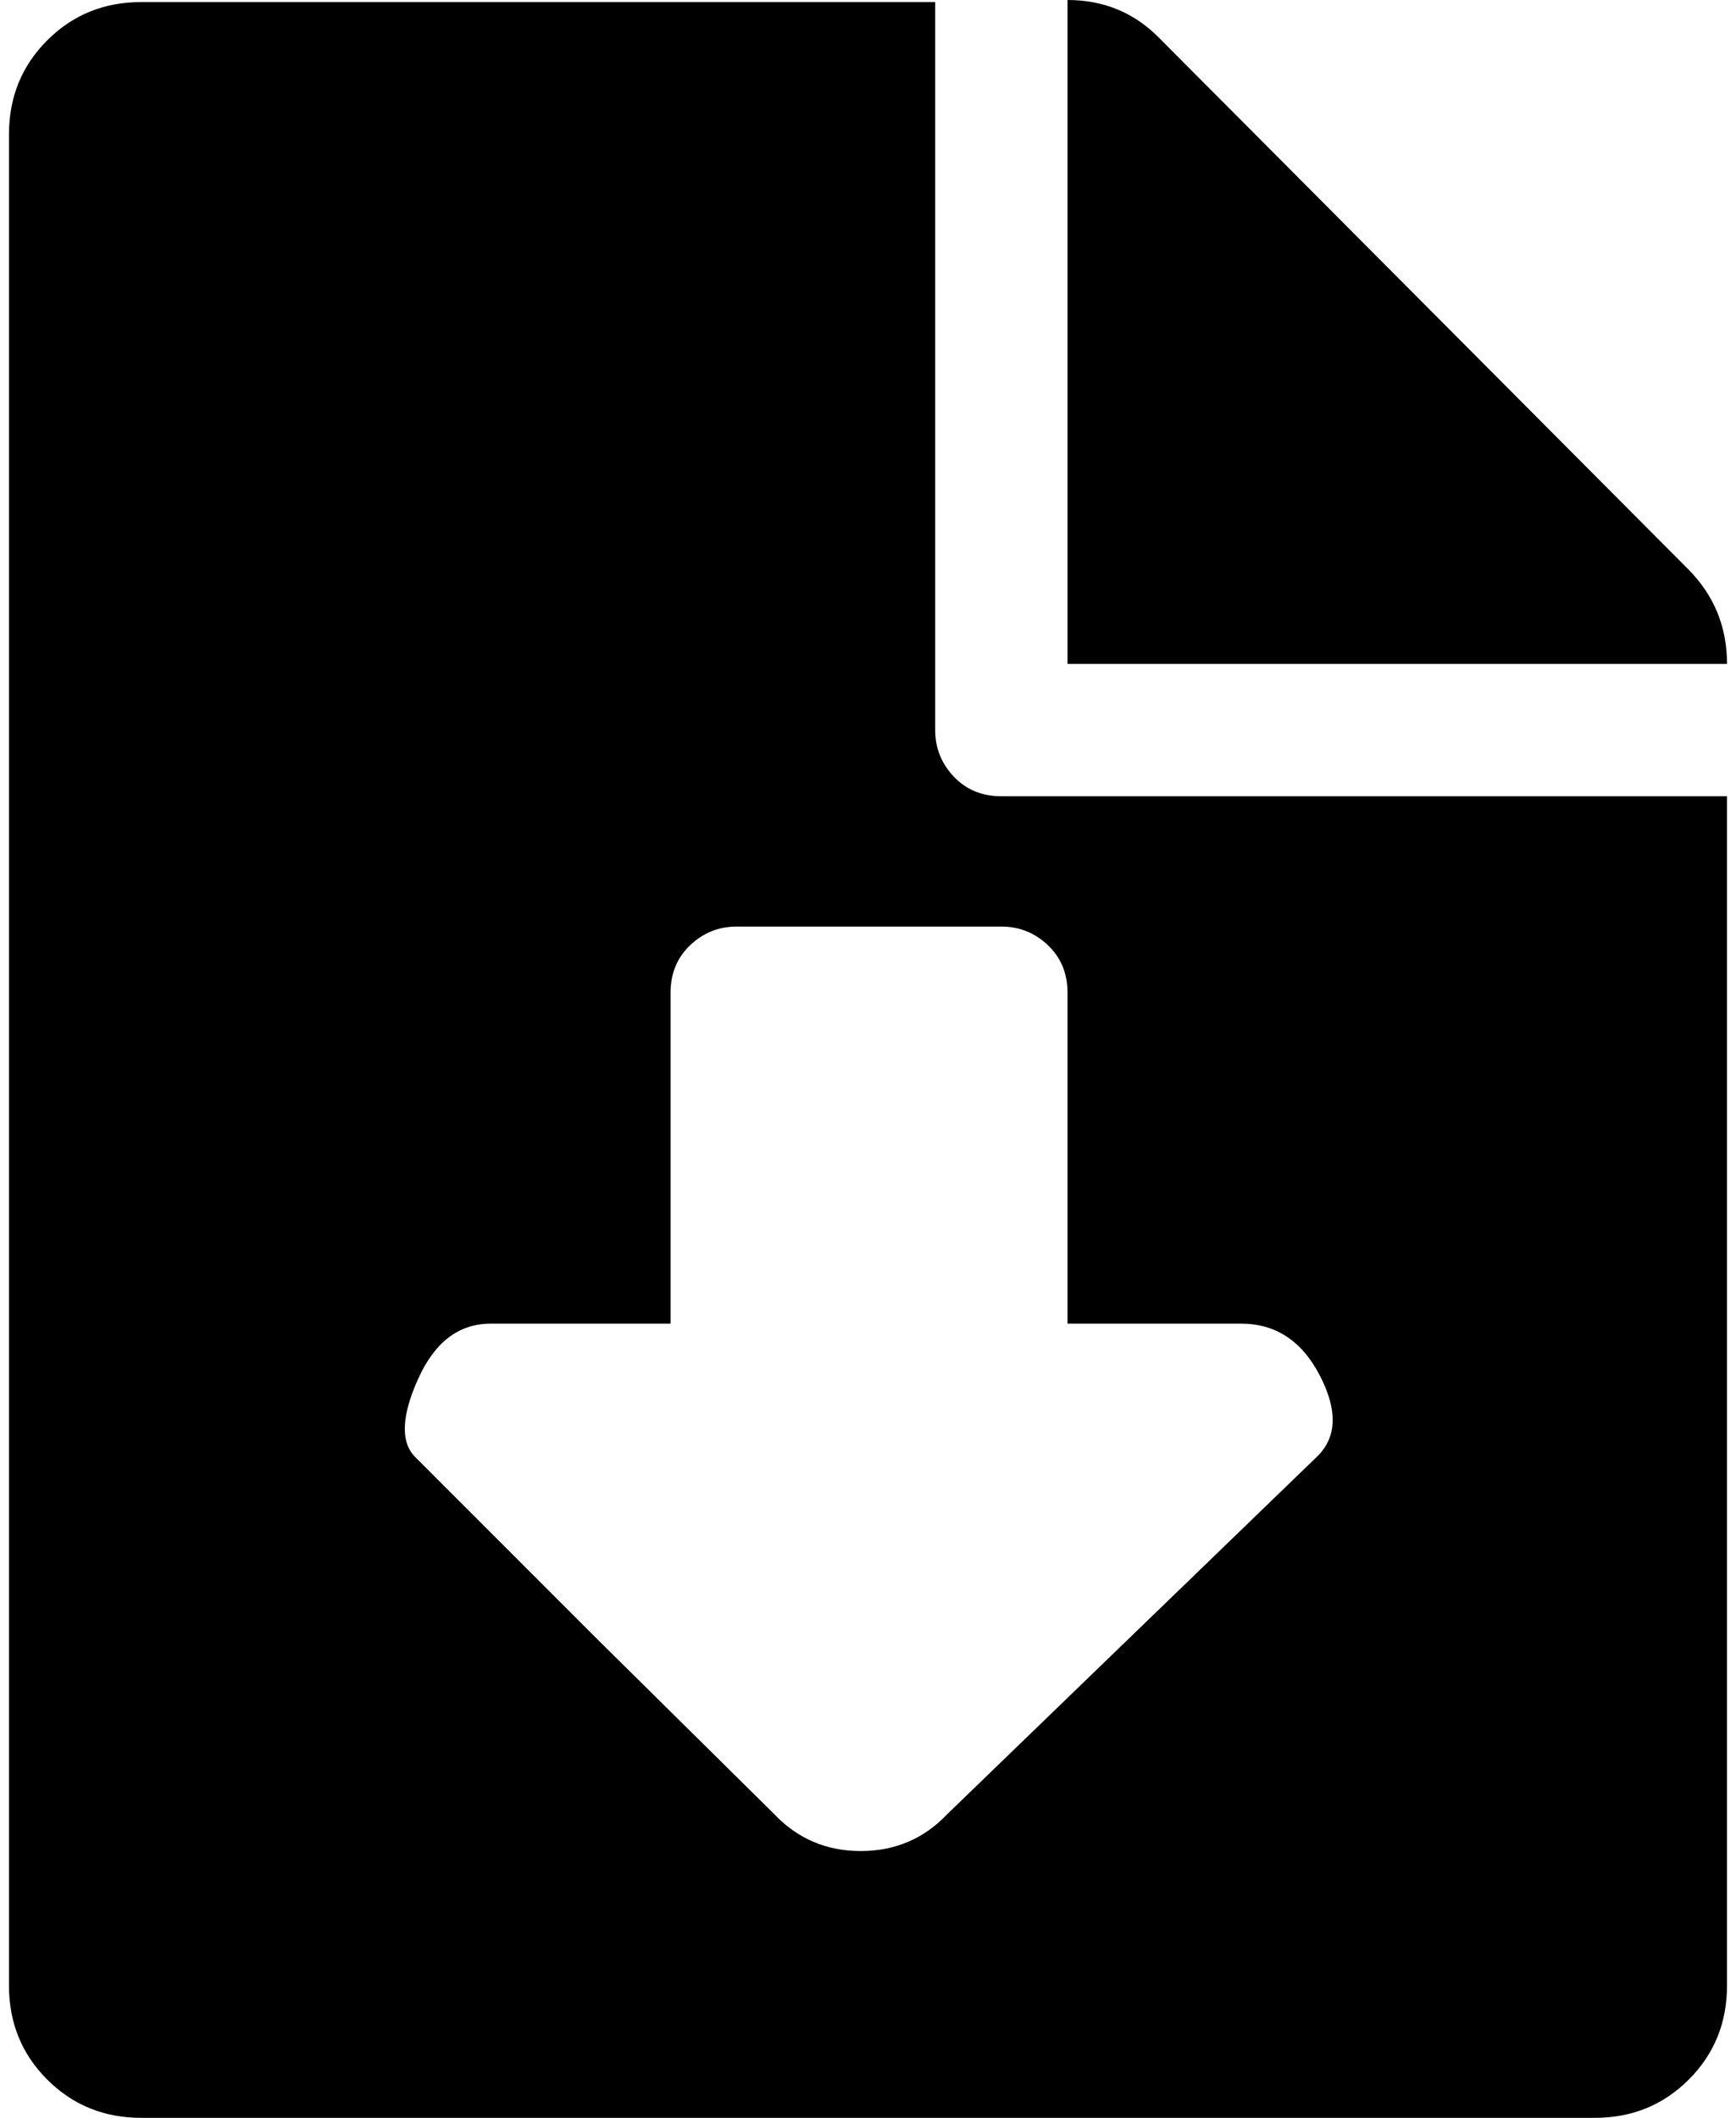 <svg xmlns="http://www.w3.org/2000/svg" width="0.82em" height="1em" viewBox="0 0 831 1024"><path fill="currentColor" d="M767 1024H64q-27 0-45.5-18.5T0 960V65q0-27 18.5-45.5T64 1h384v352q0 13 9 22.5t23 9.5h351v575q0 27-18.5 45.5T767 1024M596 640h-84V480q0-14-9.5-23t-22.5-9H352q-13 0-22.5 9t-9.5 23v160h-87q-23 0-35 26.5t-2 37.5l89 89l85 84q17 18 42 18t42-18l179-173q14-14 1-39t-38-25M512 0q26 0 44 18l256 257q19 19 19 46H512z"/></svg>